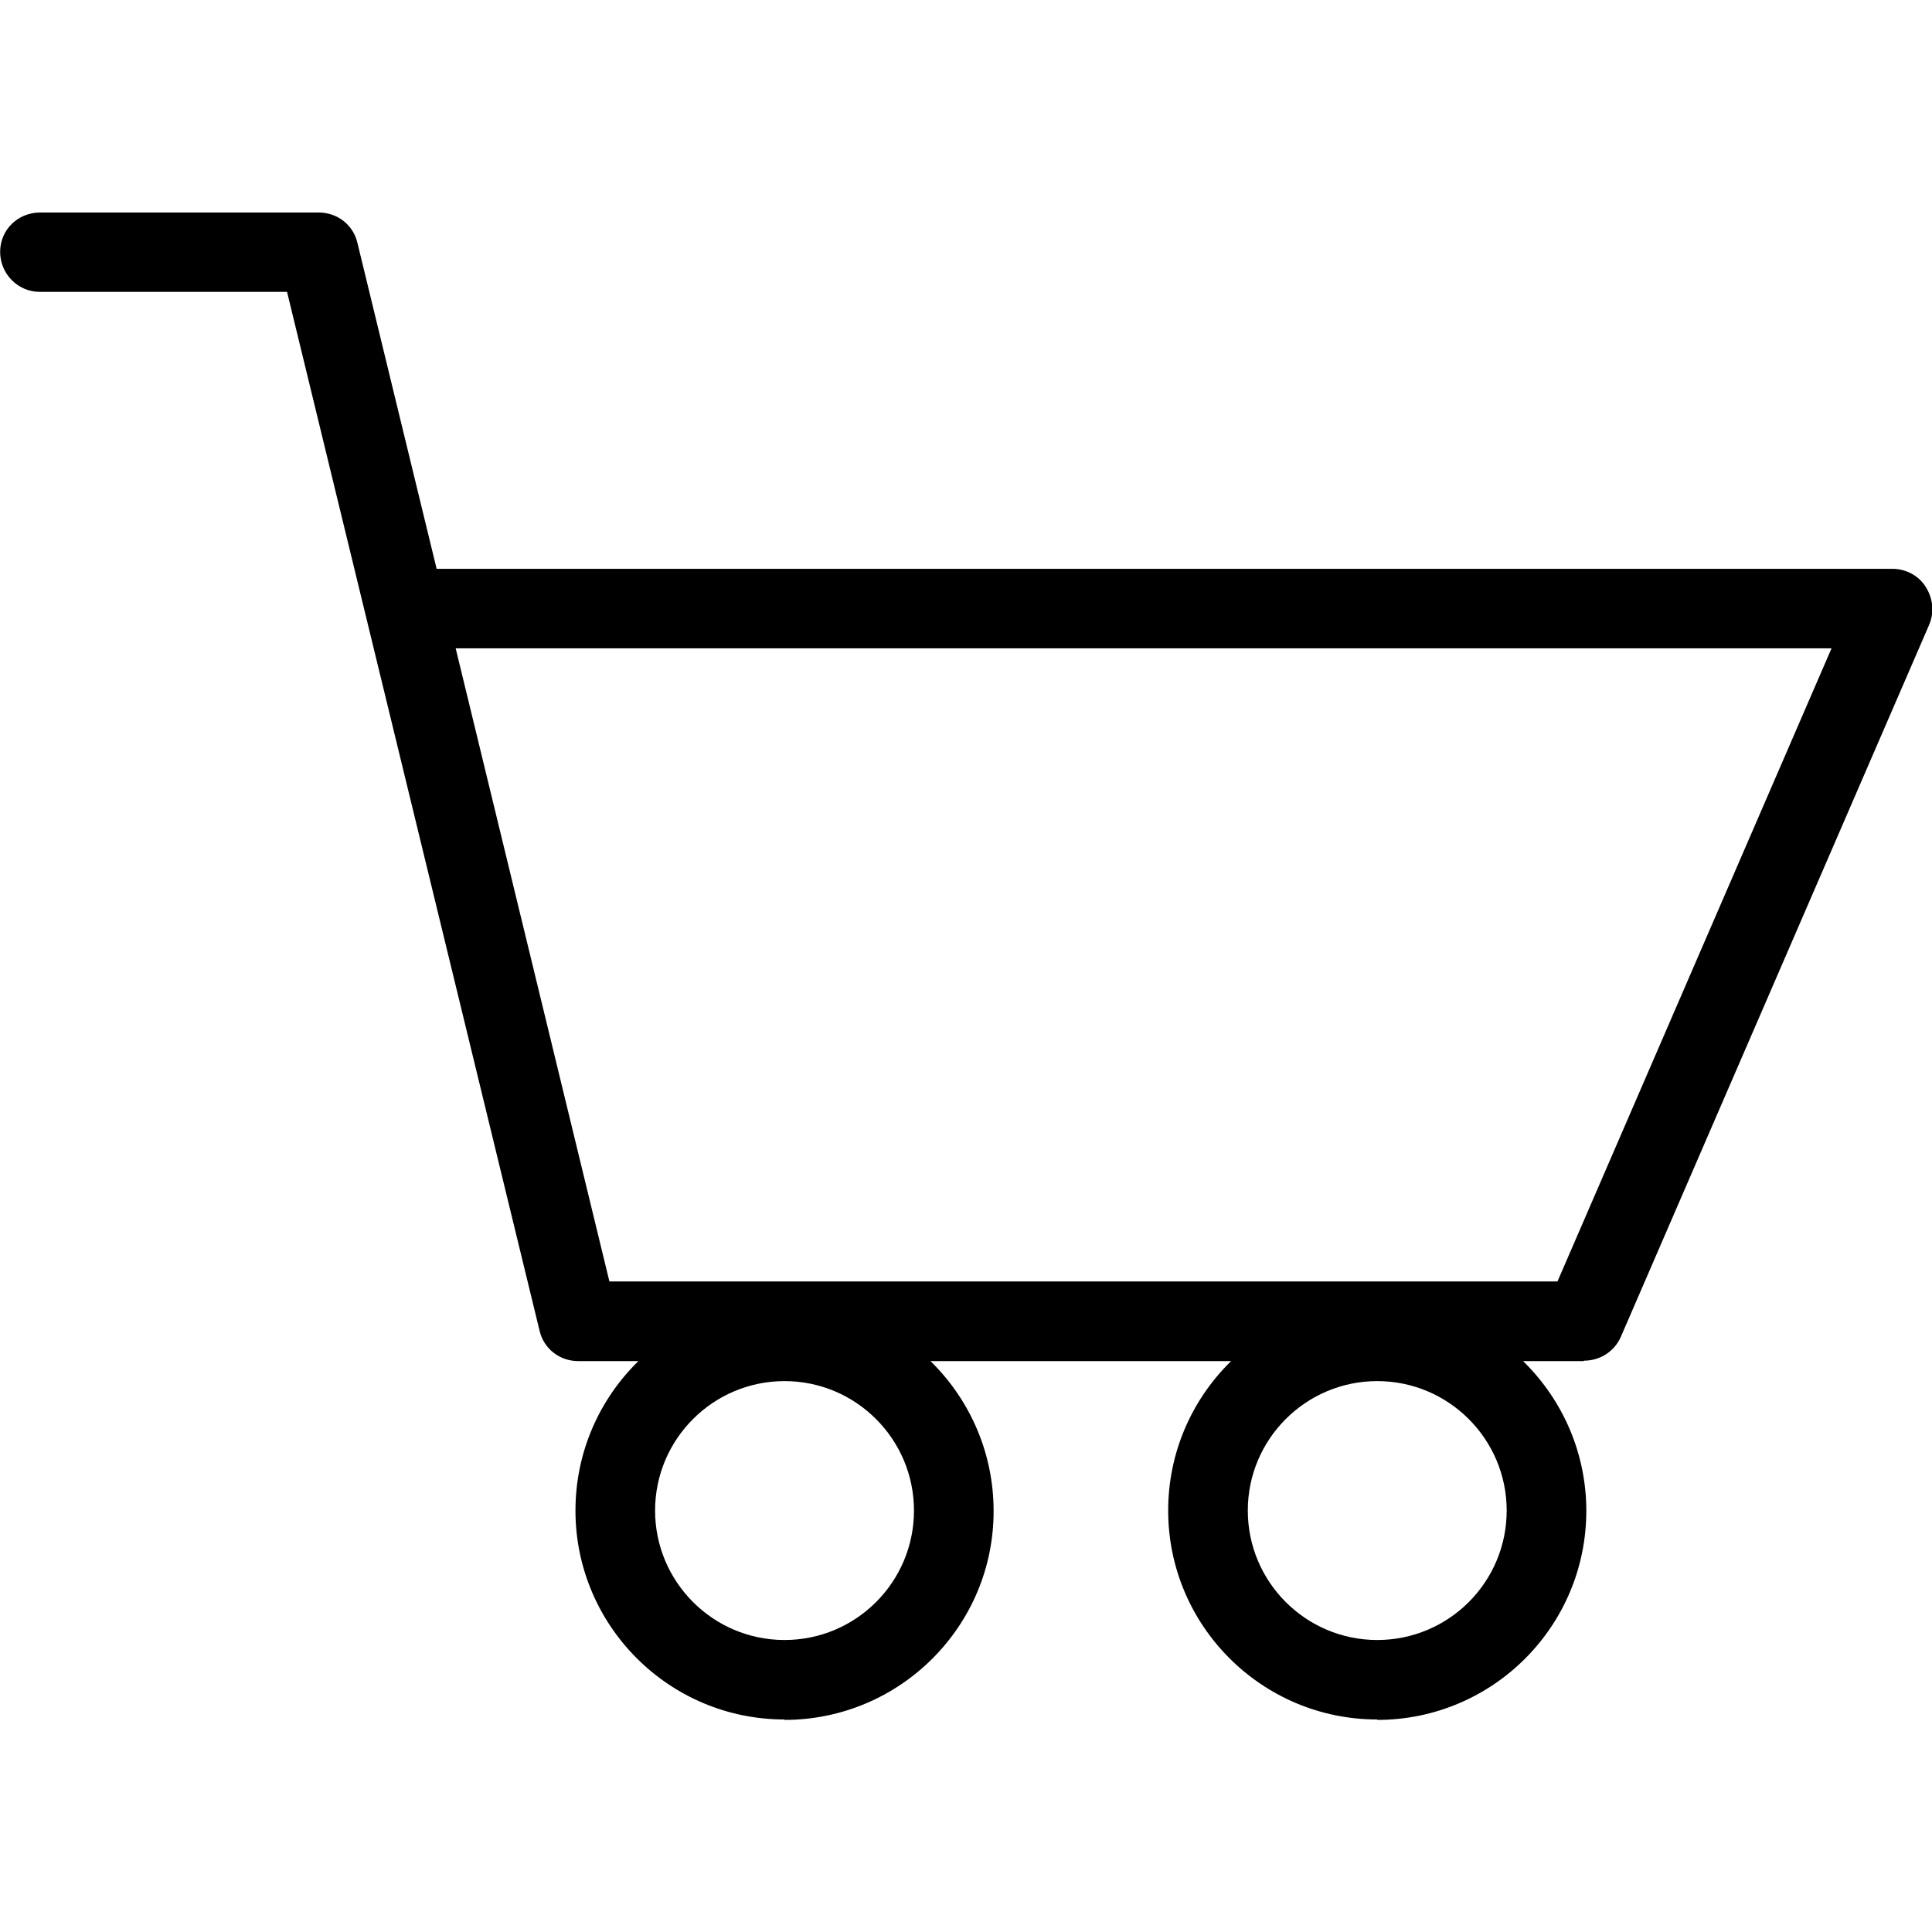 <svg xmlns="http://www.w3.org/2000/svg" width="14" height="14" viewBox="0 0 14 14"><path d="M5.685 12.46c-.837 0-1.515-.68-1.515-1.514 0-.837.68-1.515 1.515-1.515.837 0 1.515.683 1.515 1.517.002.836-.68 1.515-1.515 1.515zm0-2.452c-.517 0-.938.42-.938.938 0 .517.42.938.938.938s.938-.42.938-.938c0-.517-.42-.938-.938-.938zM9.98 12.46c-.837 0-1.515-.68-1.515-1.514 0-.837.68-1.515 1.515-1.515s1.515.683 1.515 1.517c0 .836-.678 1.515-1.515 1.515zm0-2.452c-.517 0-.938.42-.938.938 0 .517.42.938.938.938s.938-.42.938-.938c0-.517-.42-.938-.938-.938z"/><path d="M11.476 9.863H4.19c-.135 0-.25-.09-.28-.22L2.08 2.115H.288c-.158 0-.287-.13-.287-.29S.13 1.54.29 1.54h2.02c.135 0 .25.09.28.22l.574 2.362h10.55c.098 0 .19.05.24.13.053.083.064.184.026.274L11.744 9.69c-.047.104-.15.17-.266.17zm-7.06-.577h6.87l1.986-4.588h-9.97l1.114 4.588z"/></svg>